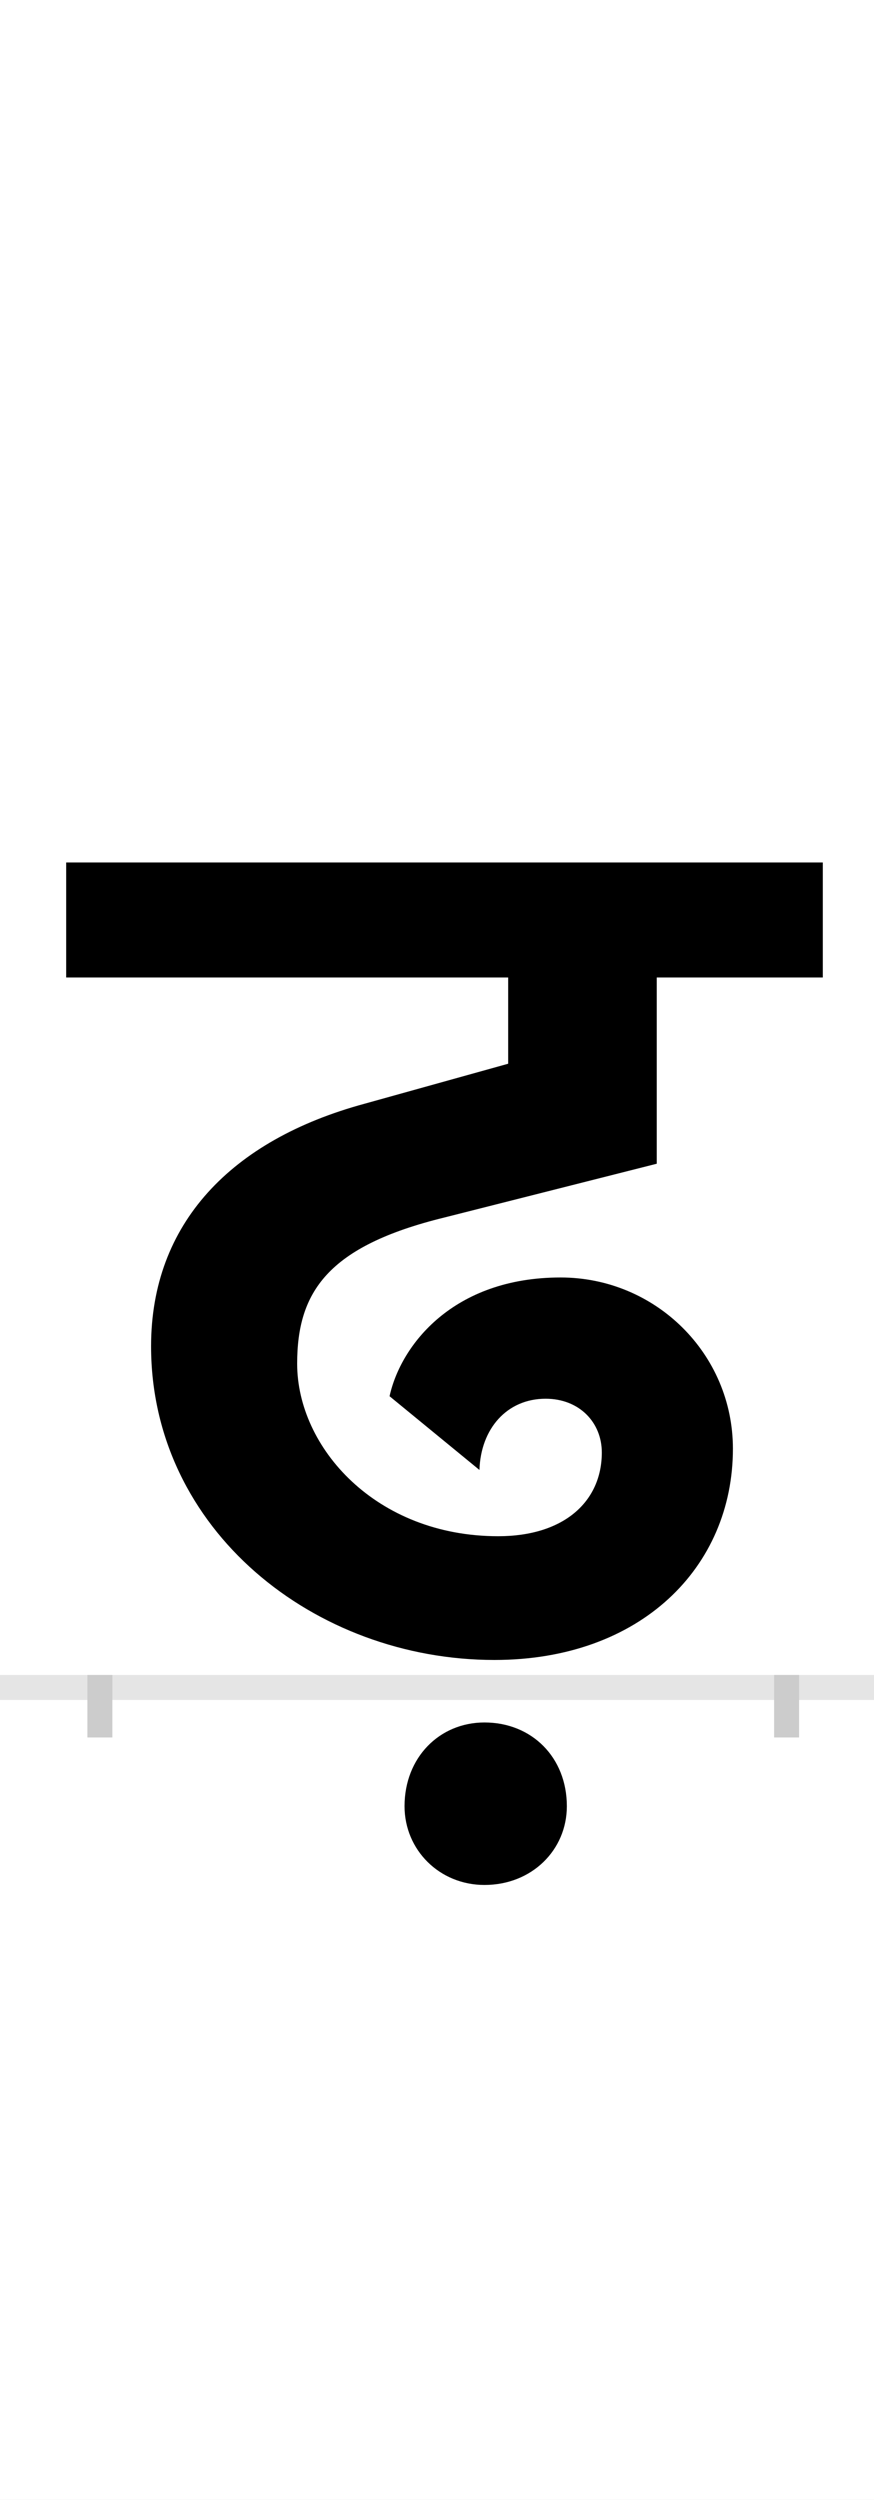 <?xml version="1.0" encoding="UTF-8"?>
<svg height="200.0" version="1.1" width="70.0" xmlns="http://www.w3.org/2000/svg" xmlns:xlink="http://www.w3.org/1999/xlink">
 <rect width="100%" height="100%" fill="#808080" stroke="none"/>
 <path d="M0,0 l70,0 l0,200 l-70,0 Z M0,0" fill="rgb(255,255,255)" transform="matrix(1,0,0,-1,0.0,200.0)"/>
 <path d="M0,0 l70,0" fill="none" stroke="rgb(229,229,229)" stroke-width="2" transform="matrix(1,0,0,-1,0.0,135.0)"/>
 <path d="M0,1 l0,-5" fill="none" stroke="rgb(204,204,204)" stroke-width="2" transform="matrix(1,0,0,-1,8.0,135.0)"/>
 <path d="M0,1 l0,-5" fill="none" stroke="rgb(204,204,204)" stroke-width="2" transform="matrix(1,0,0,-1,63.0,135.0)"/>
 <path d="M319,121 c-98,0,-161,71,-161,138 c0,57,24,94,118,117 l170,43 l0,149 l133,0 l0,92 l-606,0 l0,-92 l354,0 l0,-69 l-115,-32 c-107,-29,-171,-96,-171,-194 c0,-147,131,-251,275,-251 c117,0,191,74,191,169 c0,76,-62,137,-138,137 c-86,0,-128,-54,-137,-95 l72,-59 c1,33,22,57,53,57 c27,0,45,-19,45,-43 c0,-39,-30,-67,-83,-67 Z M244,-95 c0,-35,28,-63,64,-63 c38,0,66,28,66,63 c0,39,-28,67,-66,67 c-36,0,-64,-28,-64,-67 Z M244,-95" fill="rgb(0,0,0)" transform="matrix(0.1,0.0,0.0,-0.1,8.0,135.0)"/>
</svg>